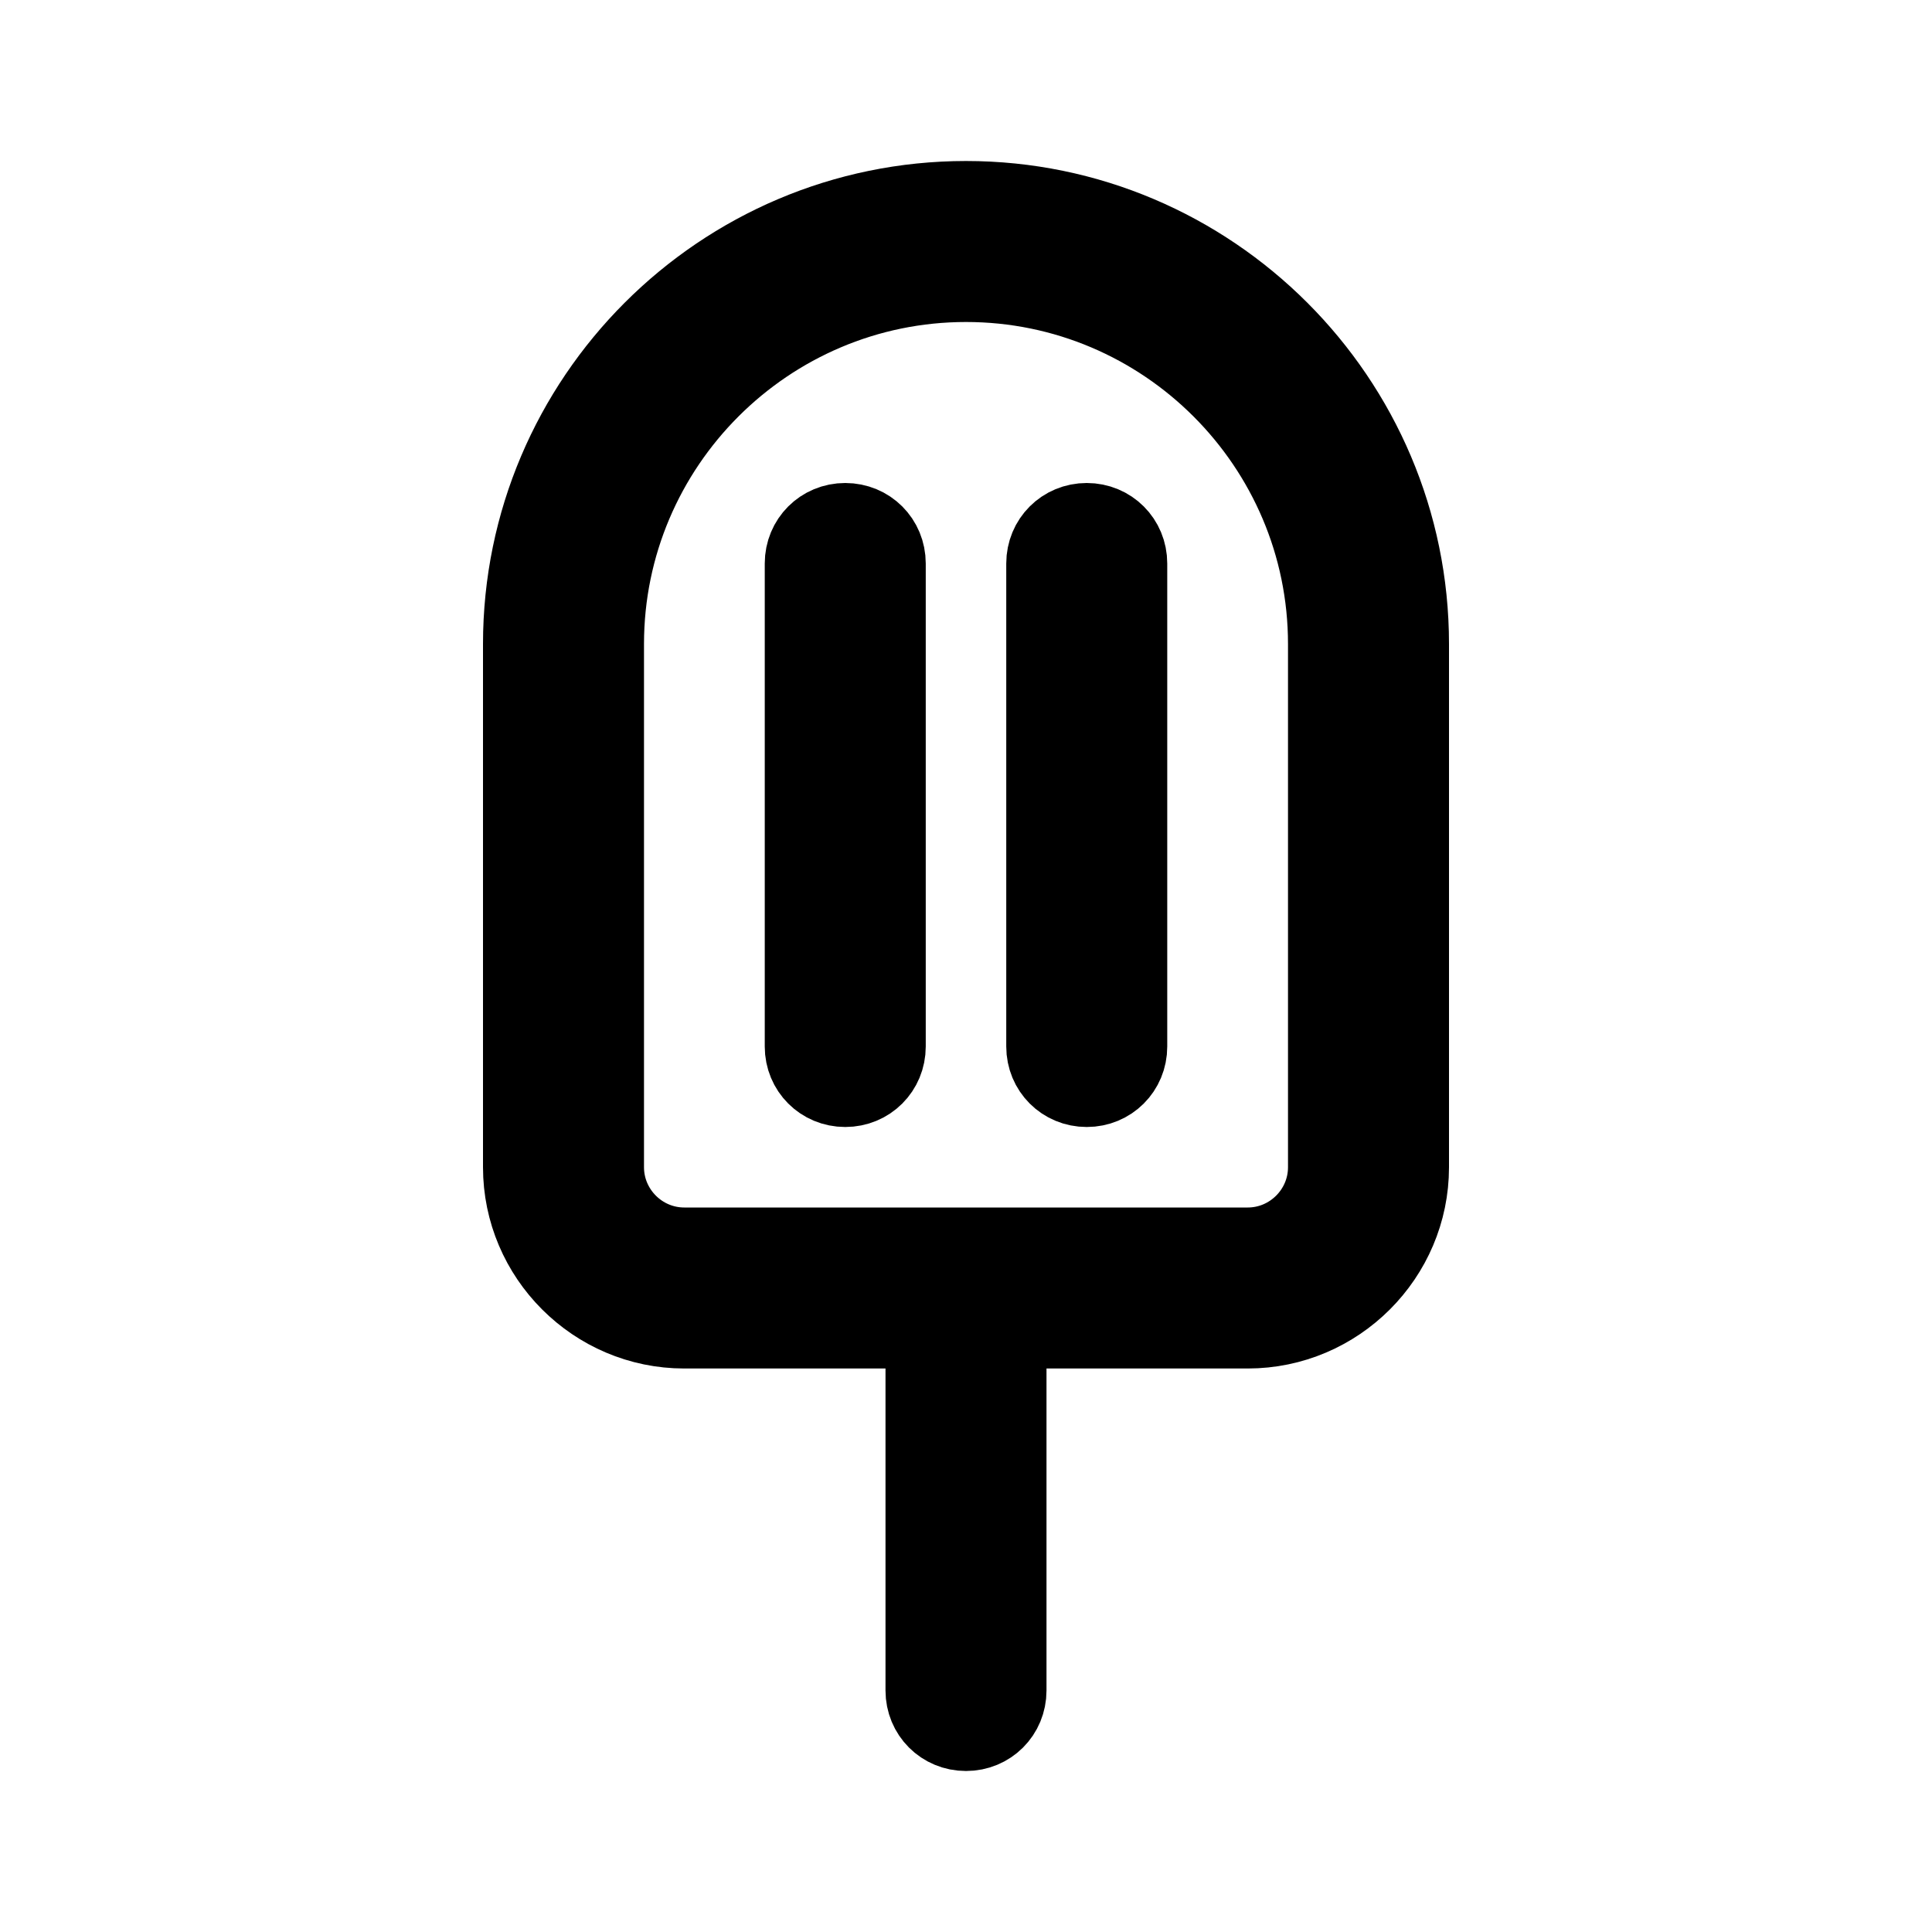 <svg viewBox="0 0 24 24" fill="currentColor" stroke="currentColor" xmlns="http://www.w3.org/2000/svg">
<path d="M12 2.5C8.97 2.5 6.5 4.97 6.5 8V14.5C6.5 15.6 7.4 16.5 8.5 16.5H11.5V21C11.5 21.28 11.72 21.5 12 21.5C12.28 21.5 12.5 21.28 12.5 21V16.5H15.5C16.6 16.5 17.5 15.6 17.5 14.5V8C17.5 4.97 15.03 2.5 12 2.5ZM16.5 14.5C16.5 15.05 16.05 15.5 15.5 15.5H8.5C7.95 15.5 7.5 15.05 7.5 14.5V8C7.5 5.52 9.52 3.5 12 3.5C14.48 3.5 16.5 5.52 16.5 8V14.5ZM14 7V13C14 13.28 13.78 13.5 13.5 13.5C13.22 13.5 13 13.28 13 13V7C13 6.72 13.22 6.5 13.5 6.5C13.78 6.5 14 6.72 14 7ZM11 7V13C11 13.28 10.78 13.5 10.5 13.5C10.22 13.5 10 13.28 10 13V7C10 6.72 10.22 6.5 10.5 6.5C10.78 6.5 11 6.72 11 7Z" />
</svg>
